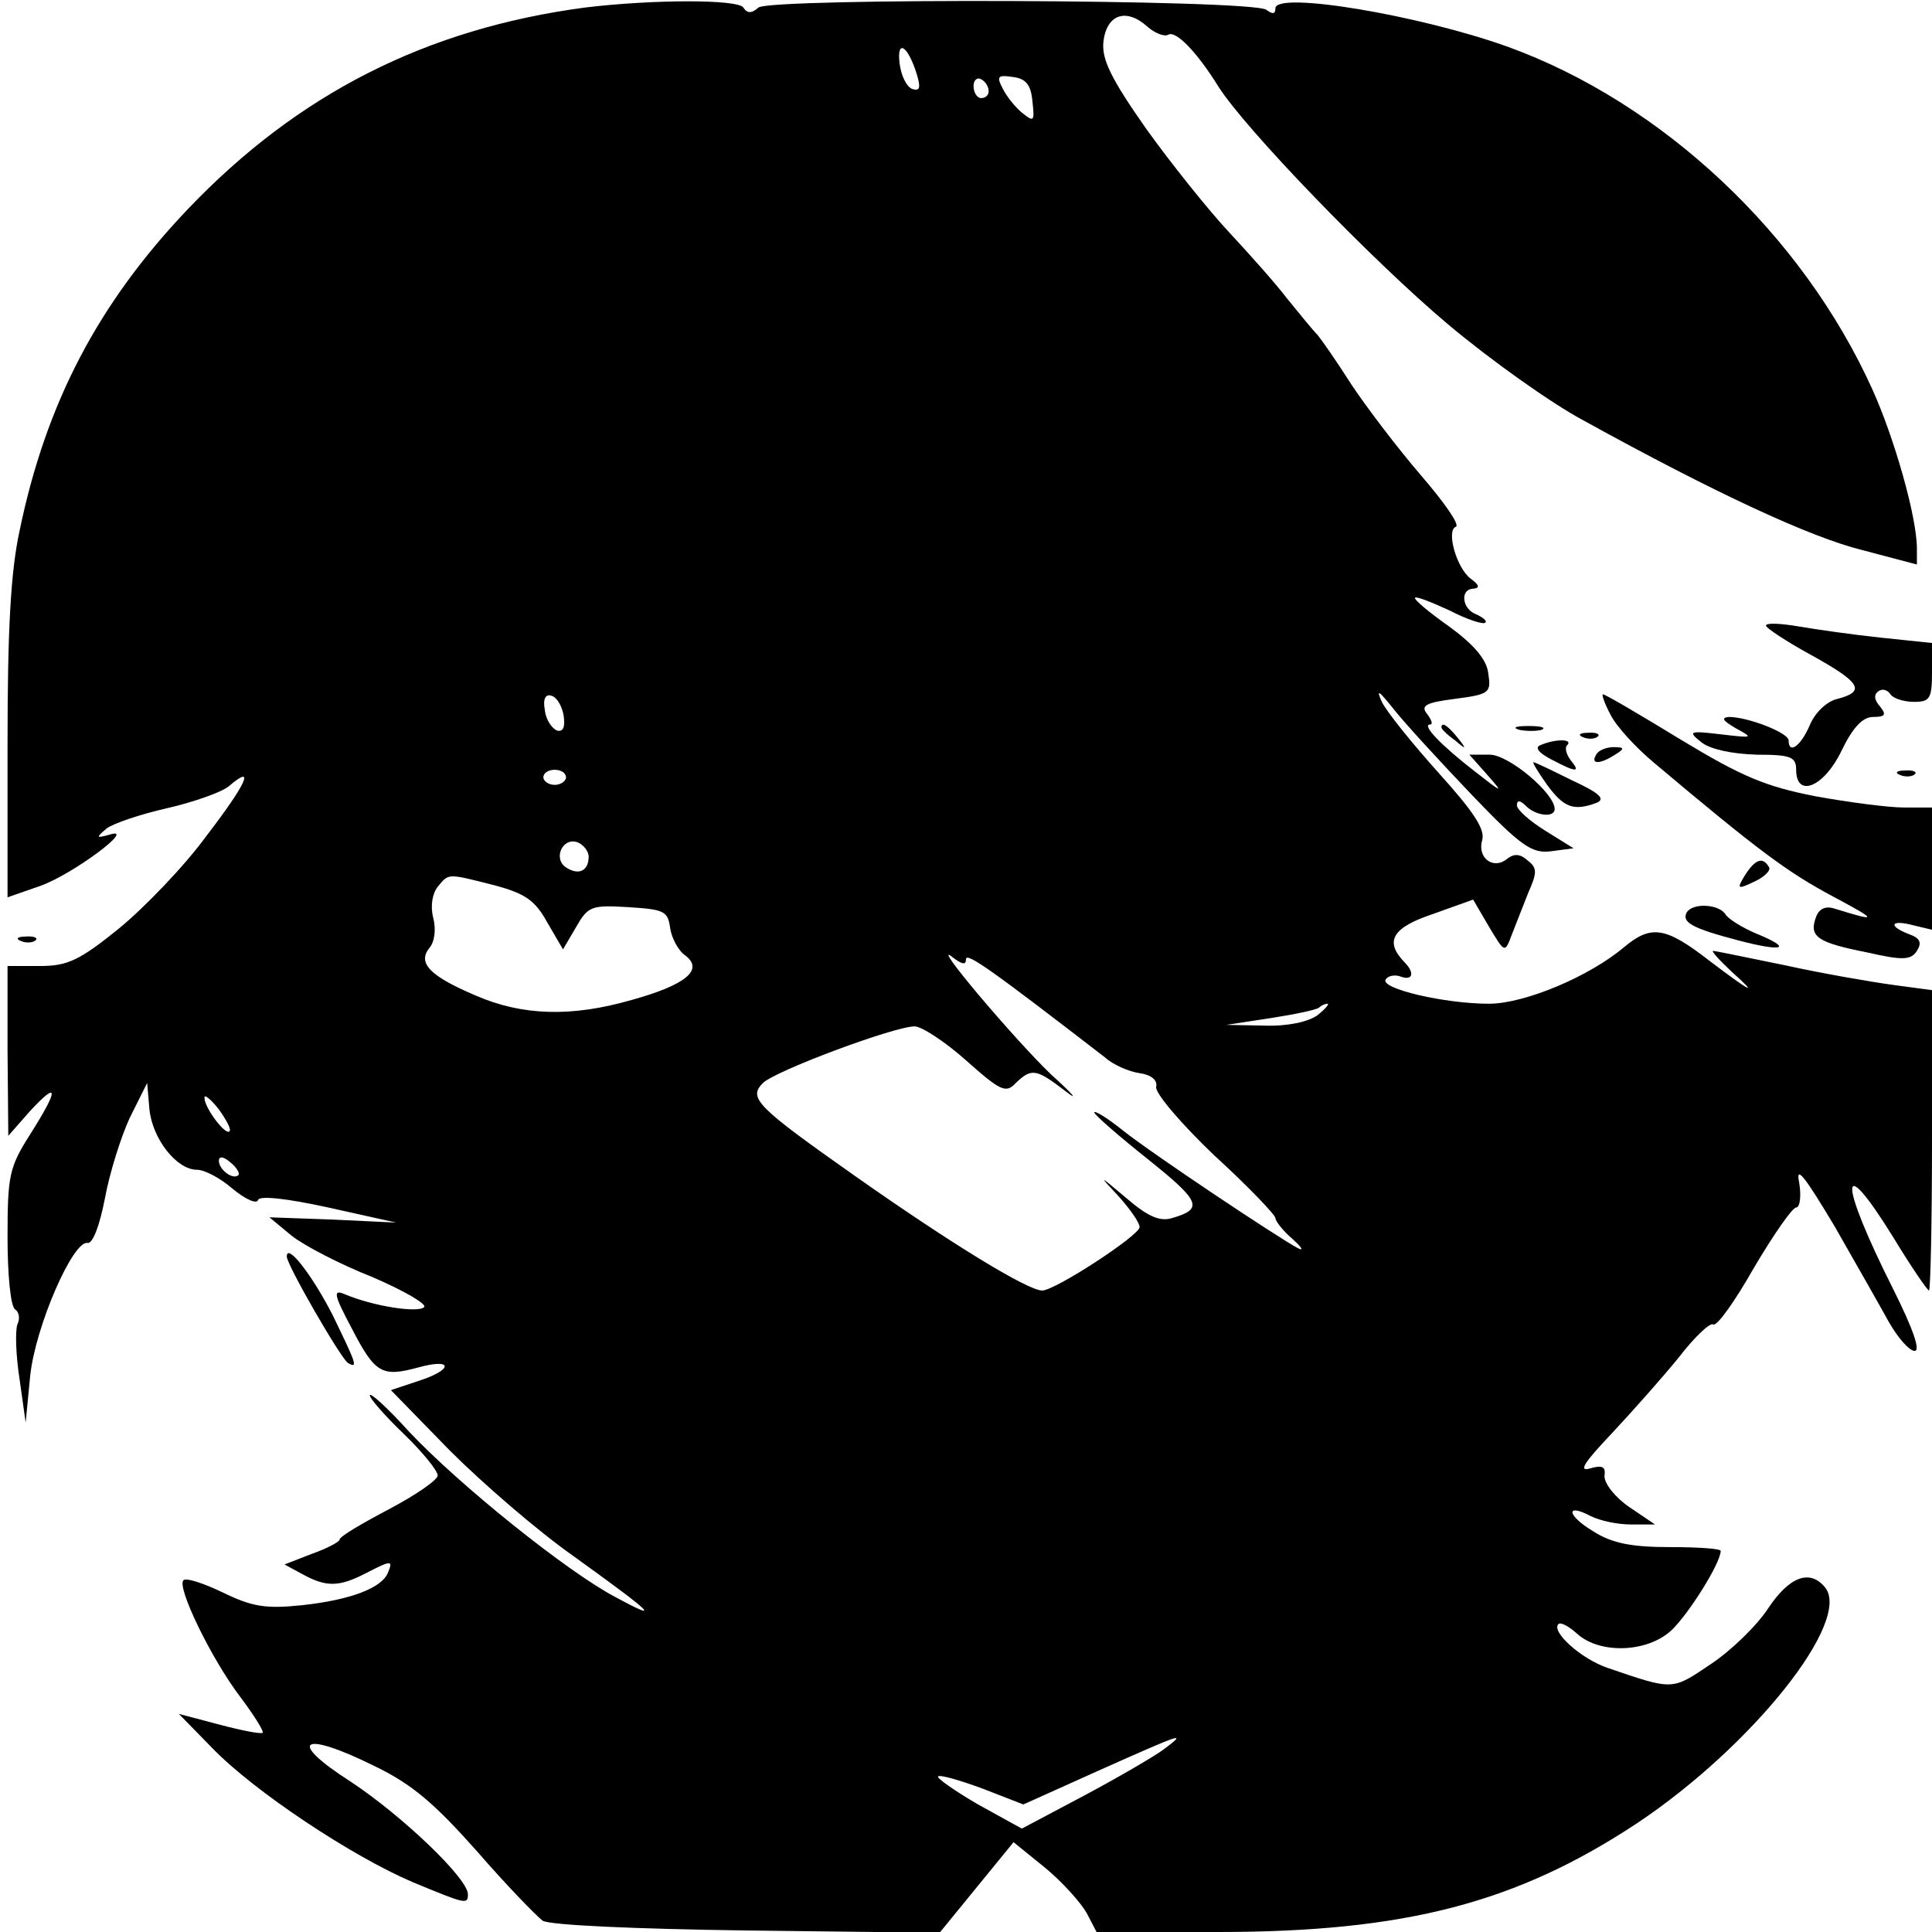 <?xml version="1.0" standalone="no"?>
<!DOCTYPE svg PUBLIC "-//W3C//DTD SVG 20010904//EN"
 "http://www.w3.org/TR/2001/REC-SVG-20010904/DTD/svg10.dtd">
<svg version="1.0" xmlns="http://www.w3.org/2000/svg"
 width="256pt" height="256pt" viewBox="0 0 256 256"
 preserveAspectRatio="xMidYMid meet">

<g transform="translate(0,256) scale(0.1,-0.1)"
fill="#000000" stroke="none">
<path d="M775 2550 c-210 -28 -380 -114 -526 -267 -119 -125 -188 -257 -223
-426 -12 -55 -16 -133 -16 -281 l0 -205 43 15 c43 15 130 80 92 68 -18 -5 -18
-4 -4 8 9 7 45 19 80 27 35 8 72 21 82 29 36 31 24 4 -29 -65 -29 -40 -82 -95
-116 -123 -53 -43 -69 -50 -105 -50 l-43 0 0 -112 1 -113 29 33 c38 41 38 29
0 -31 -28 -44 -30 -55 -30 -137 0 -49 4 -91 10 -95 5 -3 7 -12 3 -20 -3 -9 -2
-41 3 -73 l8 -57 6 62 c7 66 57 180 76 176 7 -1 16 23 23 59 6 33 21 81 33
107 l23 46 3 -35 c4 -39 36 -80 63 -80 10 0 31 -11 47 -25 17 -14 32 -21 34
-15 2 6 38 2 93 -10 l90 -20 -84 4 -84 3 29 -24 c16 -13 64 -38 107 -55 42
-18 73 -36 69 -40 -8 -8 -67 1 -105 17 -16 7 -15 0 9 -45 31 -60 40 -65 88
-52 47 13 47 -3 0 -18 l-36 -12 78 -80 c44 -44 117 -107 164 -140 107 -77 118
-88 55 -54 -64 34 -205 147 -273 219 -28 31 -52 53 -52 48 0 -4 20 -27 45 -51
25 -24 45 -49 45 -55 0 -6 -29 -26 -65 -45 -36 -19 -65 -36 -65 -40 0 -3 -17
-12 -37 -19 l-36 -14 24 -13 c31 -17 48 -17 83 1 35 18 37 18 30 1 -8 -20 -49
-36 -114 -43 -48 -5 -66 -2 -105 17 -25 12 -49 20 -52 16 -9 -9 37 -104 75
-154 18 -24 32 -46 30 -48 -2 -2 -28 3 -58 11 l-53 14 44 -45 c56 -58 186
-144 266 -178 70 -29 73 -30 73 -16 0 21 -87 104 -155 149 -86 55 -66 69 31
21 50 -24 80 -50 136 -113 39 -45 79 -86 87 -92 9 -6 124 -11 271 -13 l255 -3
49 60 49 60 42 -34 c23 -19 47 -46 55 -60 l13 -25 161 0 c249 0 396 39 555
144 153 102 286 269 249 313 -20 24 -47 14 -75 -28 -15 -23 -49 -56 -76 -74
-52 -35 -49 -35 -137 -5 -35 12 -75 48 -65 58 3 3 14 -3 25 -13 30 -27 93 -25
125 5 23 22 65 89 65 105 0 3 -30 5 -67 5 -51 0 -77 5 -102 21 -35 21 -37 38
-3 20 12 -6 35 -11 53 -11 l32 0 -34 23 c-19 13 -33 31 -33 41 2 13 -3 15 -20
10 -15 -4 -6 9 30 47 28 30 68 75 89 101 20 26 41 46 45 43 5 -3 29 31 54 75
26 44 51 80 56 80 5 0 7 15 4 33 -5 24 7 9 47 -58 28 -49 61 -107 72 -127 12
-21 27 -38 34 -38 8 0 -2 29 -28 81 -73 145 -73 187 0 69 23 -38 45 -70 47
-70 2 0 4 90 4 199 l0 199 -52 7 c-29 4 -93 15 -143 26 -49 10 -92 19 -95 19
-3 0 9 -13 25 -28 37 -33 24 -26 -30 15 -58 45 -77 48 -113 18 -46 -39 -132
-75 -179 -75 -59 0 -144 20 -137 32 3 5 12 7 20 4 16 -6 19 5 5 19 -27 28 -16
46 38 64 l53 19 21 -36 c21 -35 21 -35 30 -11 5 13 15 38 22 56 12 27 12 33
-1 43 -10 9 -18 9 -27 2 -18 -15 -40 1 -33 25 4 14 -11 37 -57 88 -35 39 -69
81 -76 95 -8 18 -4 15 16 -10 15 -19 62 -70 103 -113 66 -69 80 -78 105 -75
l30 4 -37 23 c-21 13 -38 28 -38 34 0 7 4 7 12 -1 13 -13 38 -16 38 -4 0 21
-61 72 -86 72 l-27 0 24 -27 c22 -25 20 -24 -17 5 -44 34 -71 62 -59 62 4 0 2
6 -4 14 -9 11 -2 15 37 20 46 6 48 8 44 34 -2 18 -19 38 -52 62 -27 19 -47 36
-45 38 2 2 22 -6 46 -17 23 -12 45 -19 47 -16 3 2 -3 7 -12 11 -19 7 -22 34
-3 34 8 1 7 5 -4 13 -19 14 -33 64 -20 69 6 2 -15 32 -46 68 -31 36 -72 90
-92 120 -19 30 -40 60 -45 66 -6 6 -24 28 -41 49 -16 21 -52 61 -78 89 -26 28
-75 89 -108 135 -47 67 -59 92 -57 115 4 37 30 46 58 21 10 -9 23 -14 28 -11
10 6 38 -23 66 -68 35 -56 205 -232 305 -316 56 -47 136 -104 179 -127 174
-96 301 -155 370 -172 l72 -19 0 21 c0 42 -30 147 -59 211 -93 206 -279 380
-483 454 -117 42 -308 74 -308 51 0 -8 -4 -8 -12 -2 -19 14 -657 16 -673 3 -9
-8 -15 -8 -20 0 -7 11 -119 11 -210 0z m440 -89 c5 -17 4 -22 -6 -19 -8 3 -15
18 -17 34 -4 33 11 24 23 -15z m95 -22 c0 -5 -4 -9 -10 -9 -5 0 -10 7 -10 16
0 8 5 12 10 9 6 -3 10 -10 10 -16z m58 -13 c3 -27 2 -28 -13 -16 -9 7 -21 22
-26 32 -9 17 -7 19 13 16 17 -2 24 -10 26 -32z m-621 -815 c2 -15 -1 -21 -9
-19 -7 3 -15 15 -16 27 -3 15 1 22 9 19 7 -2 14 -14 16 -27z m3 -81 c0 -5 -7
-10 -15 -10 -8 0 -15 5 -15 10 0 6 7 10 15 10 8 0 15 -4 15 -10z m30 -105 c0
-19 -13 -25 -29 -15 -19 11 -6 41 14 34 8 -3 15 -12 15 -19z m-125 -38 c41
-11 54 -20 70 -49 l21 -36 17 29 c16 28 20 30 69 27 48 -3 53 -5 56 -28 2 -13
11 -30 20 -36 25 -19 1 -39 -71 -59 -80 -23 -145 -21 -207 6 -61 26 -77 43
-61 63 7 8 9 25 5 40 -4 16 -1 32 6 41 15 18 12 18 75 2z m625 -98 c0 10 35
-15 184 -130 11 -10 32 -19 46 -21 15 -2 24 -9 22 -18 -2 -8 33 -49 77 -91 45
-41 81 -79 81 -83 0 -4 10 -17 23 -28 12 -11 15 -16 7 -12 -25 13 -193 125
-232 156 -21 17 -38 27 -38 24 0 -3 32 -31 71 -62 70 -56 74 -66 32 -78 -16
-5 -32 2 -60 26 -38 32 -38 32 -10 2 15 -17 27 -34 27 -40 0 -11 -112 -84
-129 -84 -19 0 -119 61 -247 151 -132 93 -143 104 -123 124 16 16 174 75 201
75 9 0 40 -20 68 -45 46 -41 53 -44 66 -30 21 20 27 19 66 -11 18 -14 10 -4
-19 22 -50 48 -164 183 -130 155 12 -9 17 -10 17 -2z m466 -74 c-12 -9 -40
-15 -70 -14 l-51 1 59 9 c32 5 61 11 64 14 3 3 8 5 11 5 3 0 -3 -7 -13 -15z
m-1442 -154 c-5 -6 -33 31 -33 44 -1 6 8 -1 19 -15 10 -14 17 -27 14 -29z m12
-58 c-7 -7 -26 7 -26 19 0 6 6 6 15 -2 9 -7 13 -15 11 -17z m1226 -761 c-12
-9 -60 -37 -105 -61 l-83 -44 -58 32 c-31 18 -55 35 -53 37 2 3 29 -5 59 -16
l54 -21 100 45 c112 50 118 52 86 28z"/>
<path d="M2340 1731 c0 -3 27 -21 60 -39 65 -36 73 -48 35 -58 -14 -3 -30 -18
-37 -35 -12 -28 -28 -39 -28 -20 0 10 -54 31 -79 31 -11 -1 -8 -5 9 -15 24
-13 23 -13 -20 -8 -42 5 -44 4 -25 -11 12 -9 40 -15 73 -16 45 0 52 -3 52 -20
0 -38 37 -23 60 25 15 31 28 45 42 45 16 0 18 3 9 14 -8 9 -8 16 -2 20 5 4 12
2 16 -4 3 -5 17 -10 31 -10 21 0 24 4 24 39 l0 39 -67 7 c-38 4 -87 11 -110
15 -24 4 -43 5 -43 1z"/>
<path d="M2134 1613 c8 -16 34 -44 58 -64 139 -117 177 -145 237 -177 60 -32
60 -34 2 -16 -12 4 -21 0 -25 -12 -9 -25 2 -33 68 -46 48 -11 58 -10 66 2 7
11 4 17 -10 22 -29 11 -25 20 5 12 l25 -6 0 81 0 81 -37 0 c-21 0 -74 7 -118
15 -66 13 -97 26 -178 75 -54 33 -100 60 -103 60 -2 0 2 -12 10 -27z"/>
<path d="M1910 1596 c0 -2 8 -10 18 -17 15 -13 16 -12 3 4 -13 16 -21 21 -21
13z"/>
<path d="M2013 1593 c9 -2 23 -2 30 0 6 3 -1 5 -18 5 -16 0 -22 -2 -12 -5z"/>
<path d="M2098 1583 c7 -3 16 -2 19 1 4 3 -2 6 -13 5 -11 0 -14 -3 -6 -6z"/>
<path d="M2042 1573 c-9 -3 -4 -10 13 -19 34 -18 40 -18 26 -1 -6 8 -8 17 -4
20 7 8 -16 8 -35 0z"/>
<path d="M2115 1560 c-8 -13 5 -13 25 0 13 8 13 10 -2 10 -9 0 -20 -4 -23 -10z"/>
<path d="M2050 1520 c22 -30 35 -35 65 -24 13 5 5 13 -32 30 -26 13 -49 24
-51 24 -2 0 6 -13 18 -30z"/>
<path d="M2518 1533 c7 -3 16 -2 19 1 4 3 -2 6 -13 5 -11 0 -14 -3 -6 -6z"/>
<path d="M2312 1400 c-11 -18 -10 -19 13 -8 13 6 22 15 19 19 -8 14 -18 11
-32 -11z"/>
<path d="M2235 1351 c-7 -13 7 -21 68 -37 61 -16 73 -11 24 9 -19 8 -38 20
-41 26 -9 13 -43 15 -51 2z"/>
<path d="M28 1313 c7 -3 16 -2 19 1 4 3 -2 6 -13 5 -11 0 -14 -3 -6 -6z"/>
<path d="M380 895 c0 -11 71 -134 81 -141 14 -8 11 -1 -20 63 -27 53 -61 97
-61 78z"/>
</g>
</svg>
